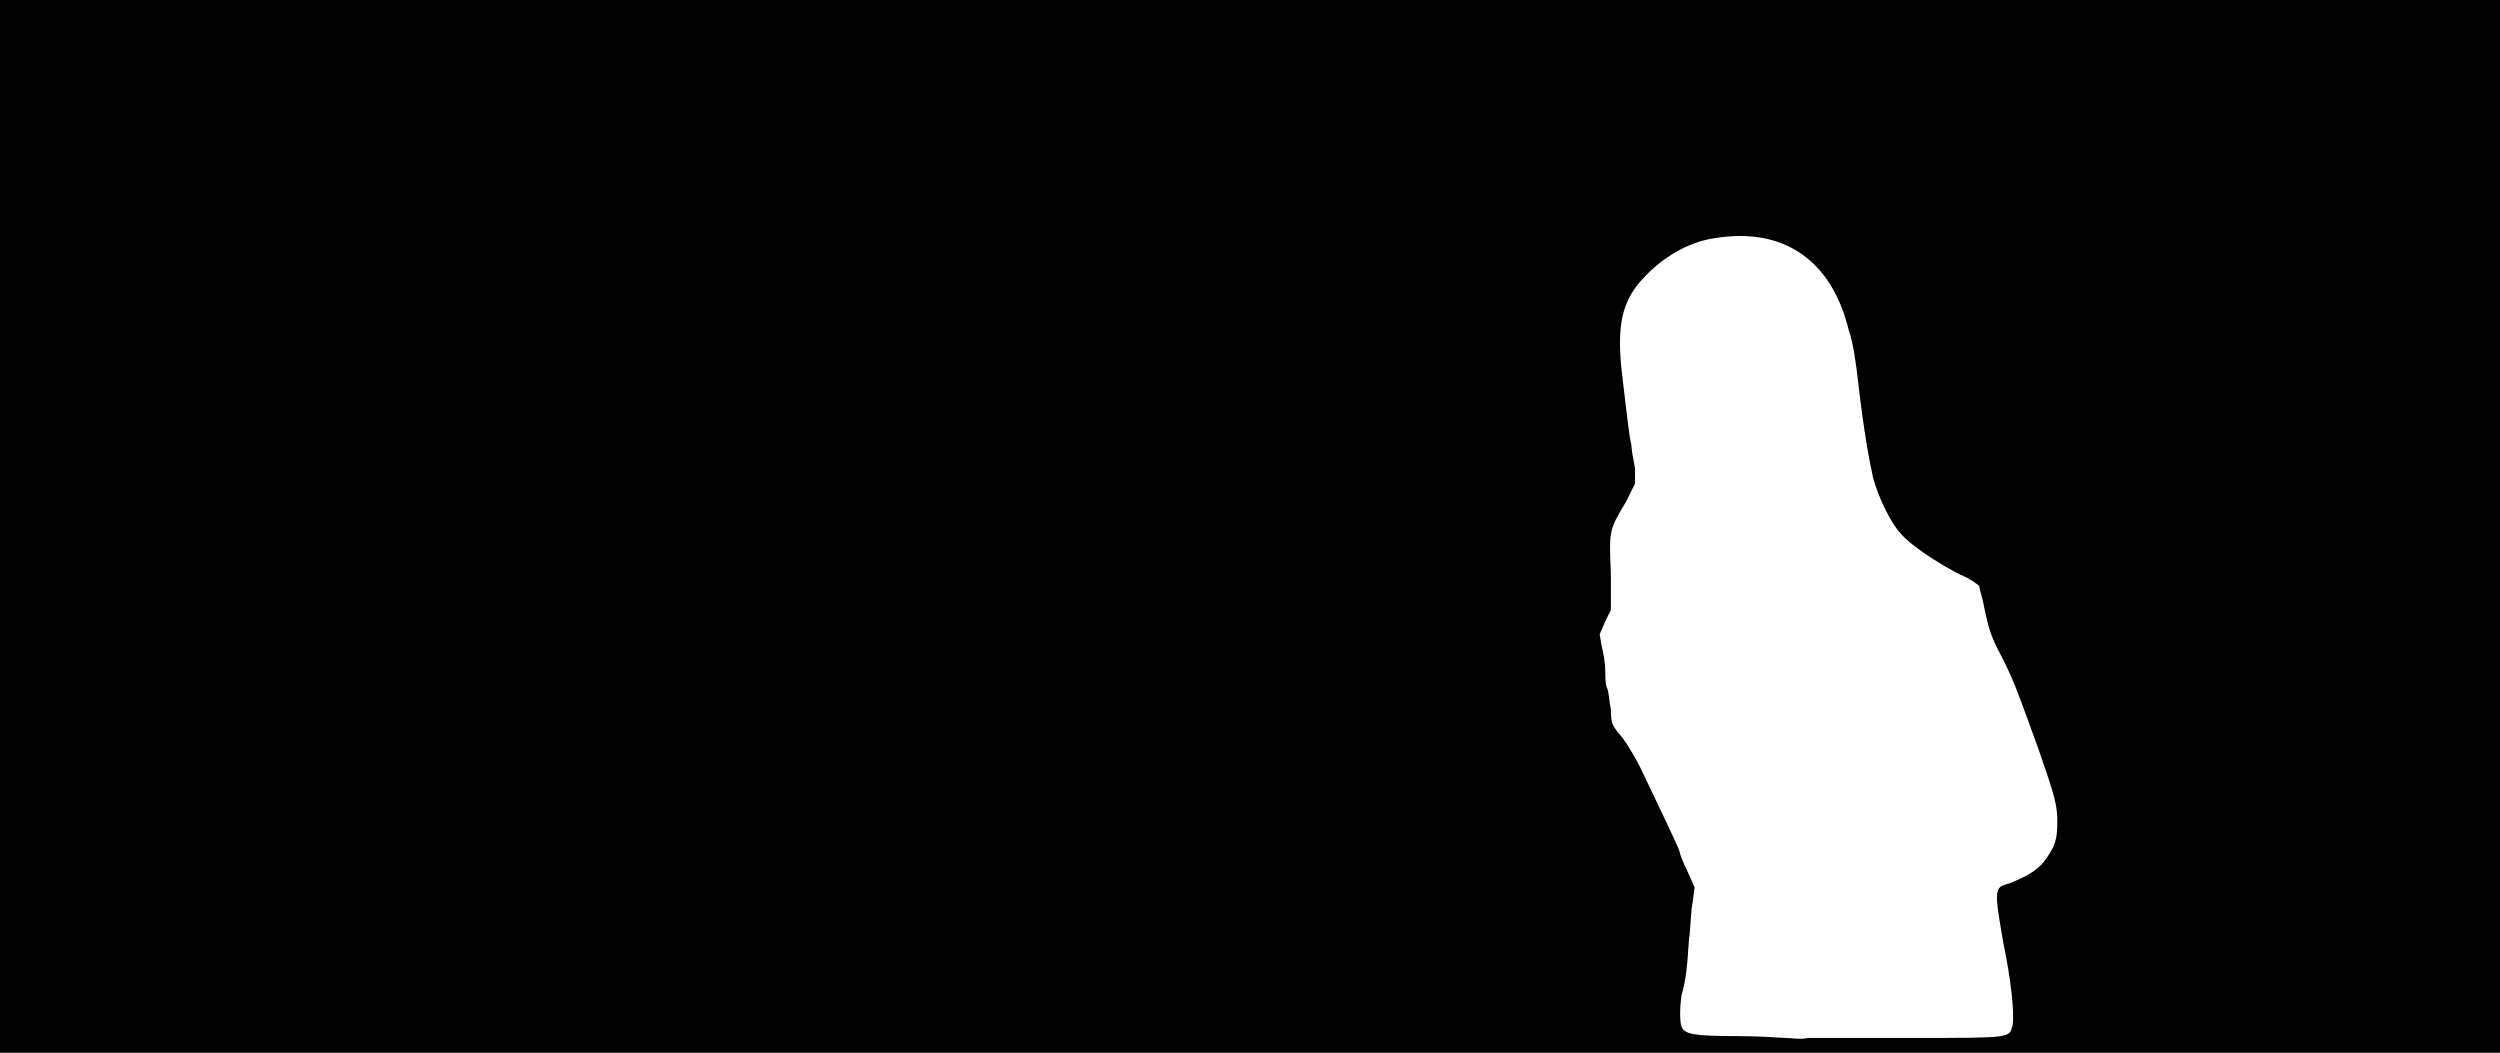 <svg xmlns="http://www.w3.org/2000/svg" width="1344" height="566"><path d="M0 283V0h1344v566H0V283m1028 275c55 0 52 0 54-7 1-7-1-25-5-44-5-29-5-30 3-32 10-4 15-7 19-12 6-8 7-12 7-21s-1-13-10-39c-11-30-13-37-22-54-4-8-5-12-7-21-1-6-3-12-3-13-1-1-5-4-10-6-12-6-27-16-32-22-5-5-12-19-15-30-2-9-5-25-8-51-1-10-3-23-5-28-9-38-35-56-72-50-14 2-28 10-39 22s-14 25-11 51c2 17 4 35 5 38 0 2 1 8 2 13v8l-5 10c-9 15-9 15-8 38v20l-3 6-3 7 1 6c1 4 2 10 2 13 0 4 0 8 1 10s1 7 2 11c0 8 1 9 4 13 3 3 8 11 12 19 12 25 21 44 21 45s2 6 4 10l4 9-1 8c-1 4-1 13-2 20-1 17-2 23-4 30-1 7-1 14 0 17 2 4 6 5 30 5 13 0 24 1 26 1 3 0 8 1 12 0h56z"/></svg>